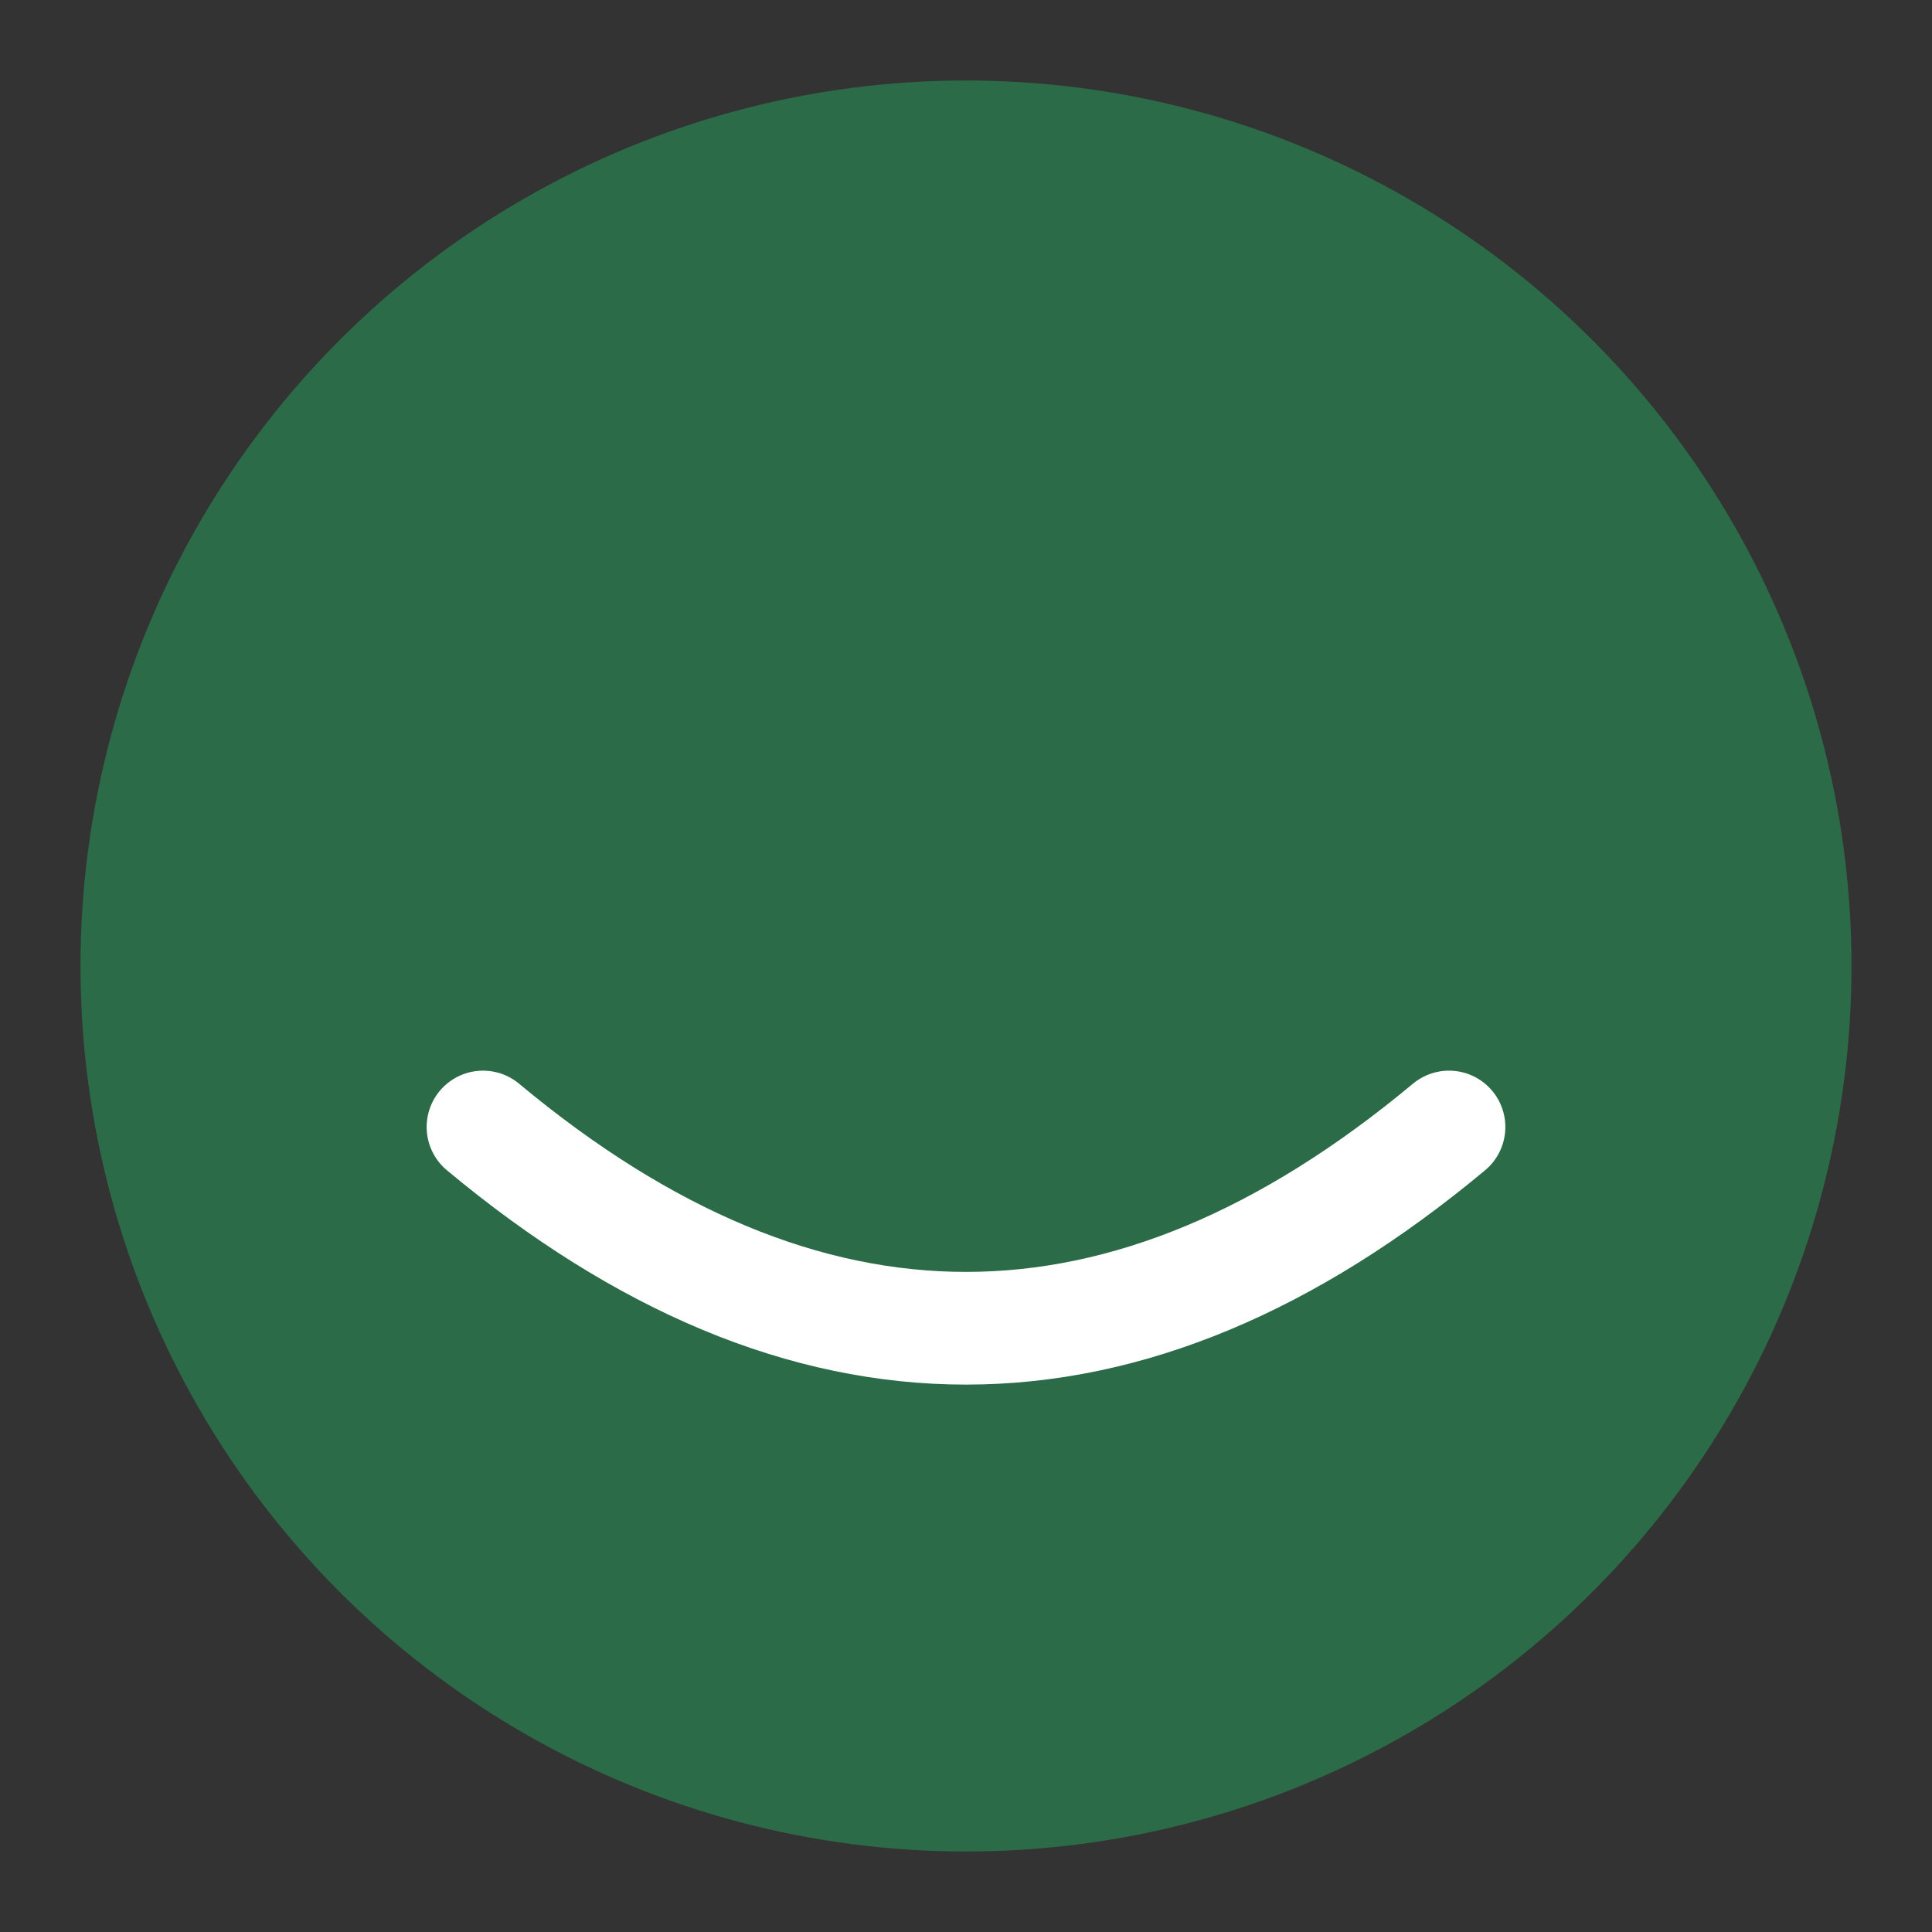 <svg xmlns="http://www.w3.org/2000/svg" viewBox="0 0 120 120" fill="none">
  <rect x="0" y="0" width="120" height="120" fill="#333333" stroke="none"/>
  <!-- Ícone ACCamargo - apenas o círculo com sorriso -->
  
  <!-- Círculo verde -->
  <circle cx="60" cy="60" r="55" fill="#2B6B47"/>
  
  <!-- Sorriso branco -->
  <path d="M 30 70 Q 60 95 90 70" 
        stroke="white" 
        stroke-width="7" 
        fill="none" 
        stroke-linecap="round"/>
</svg>